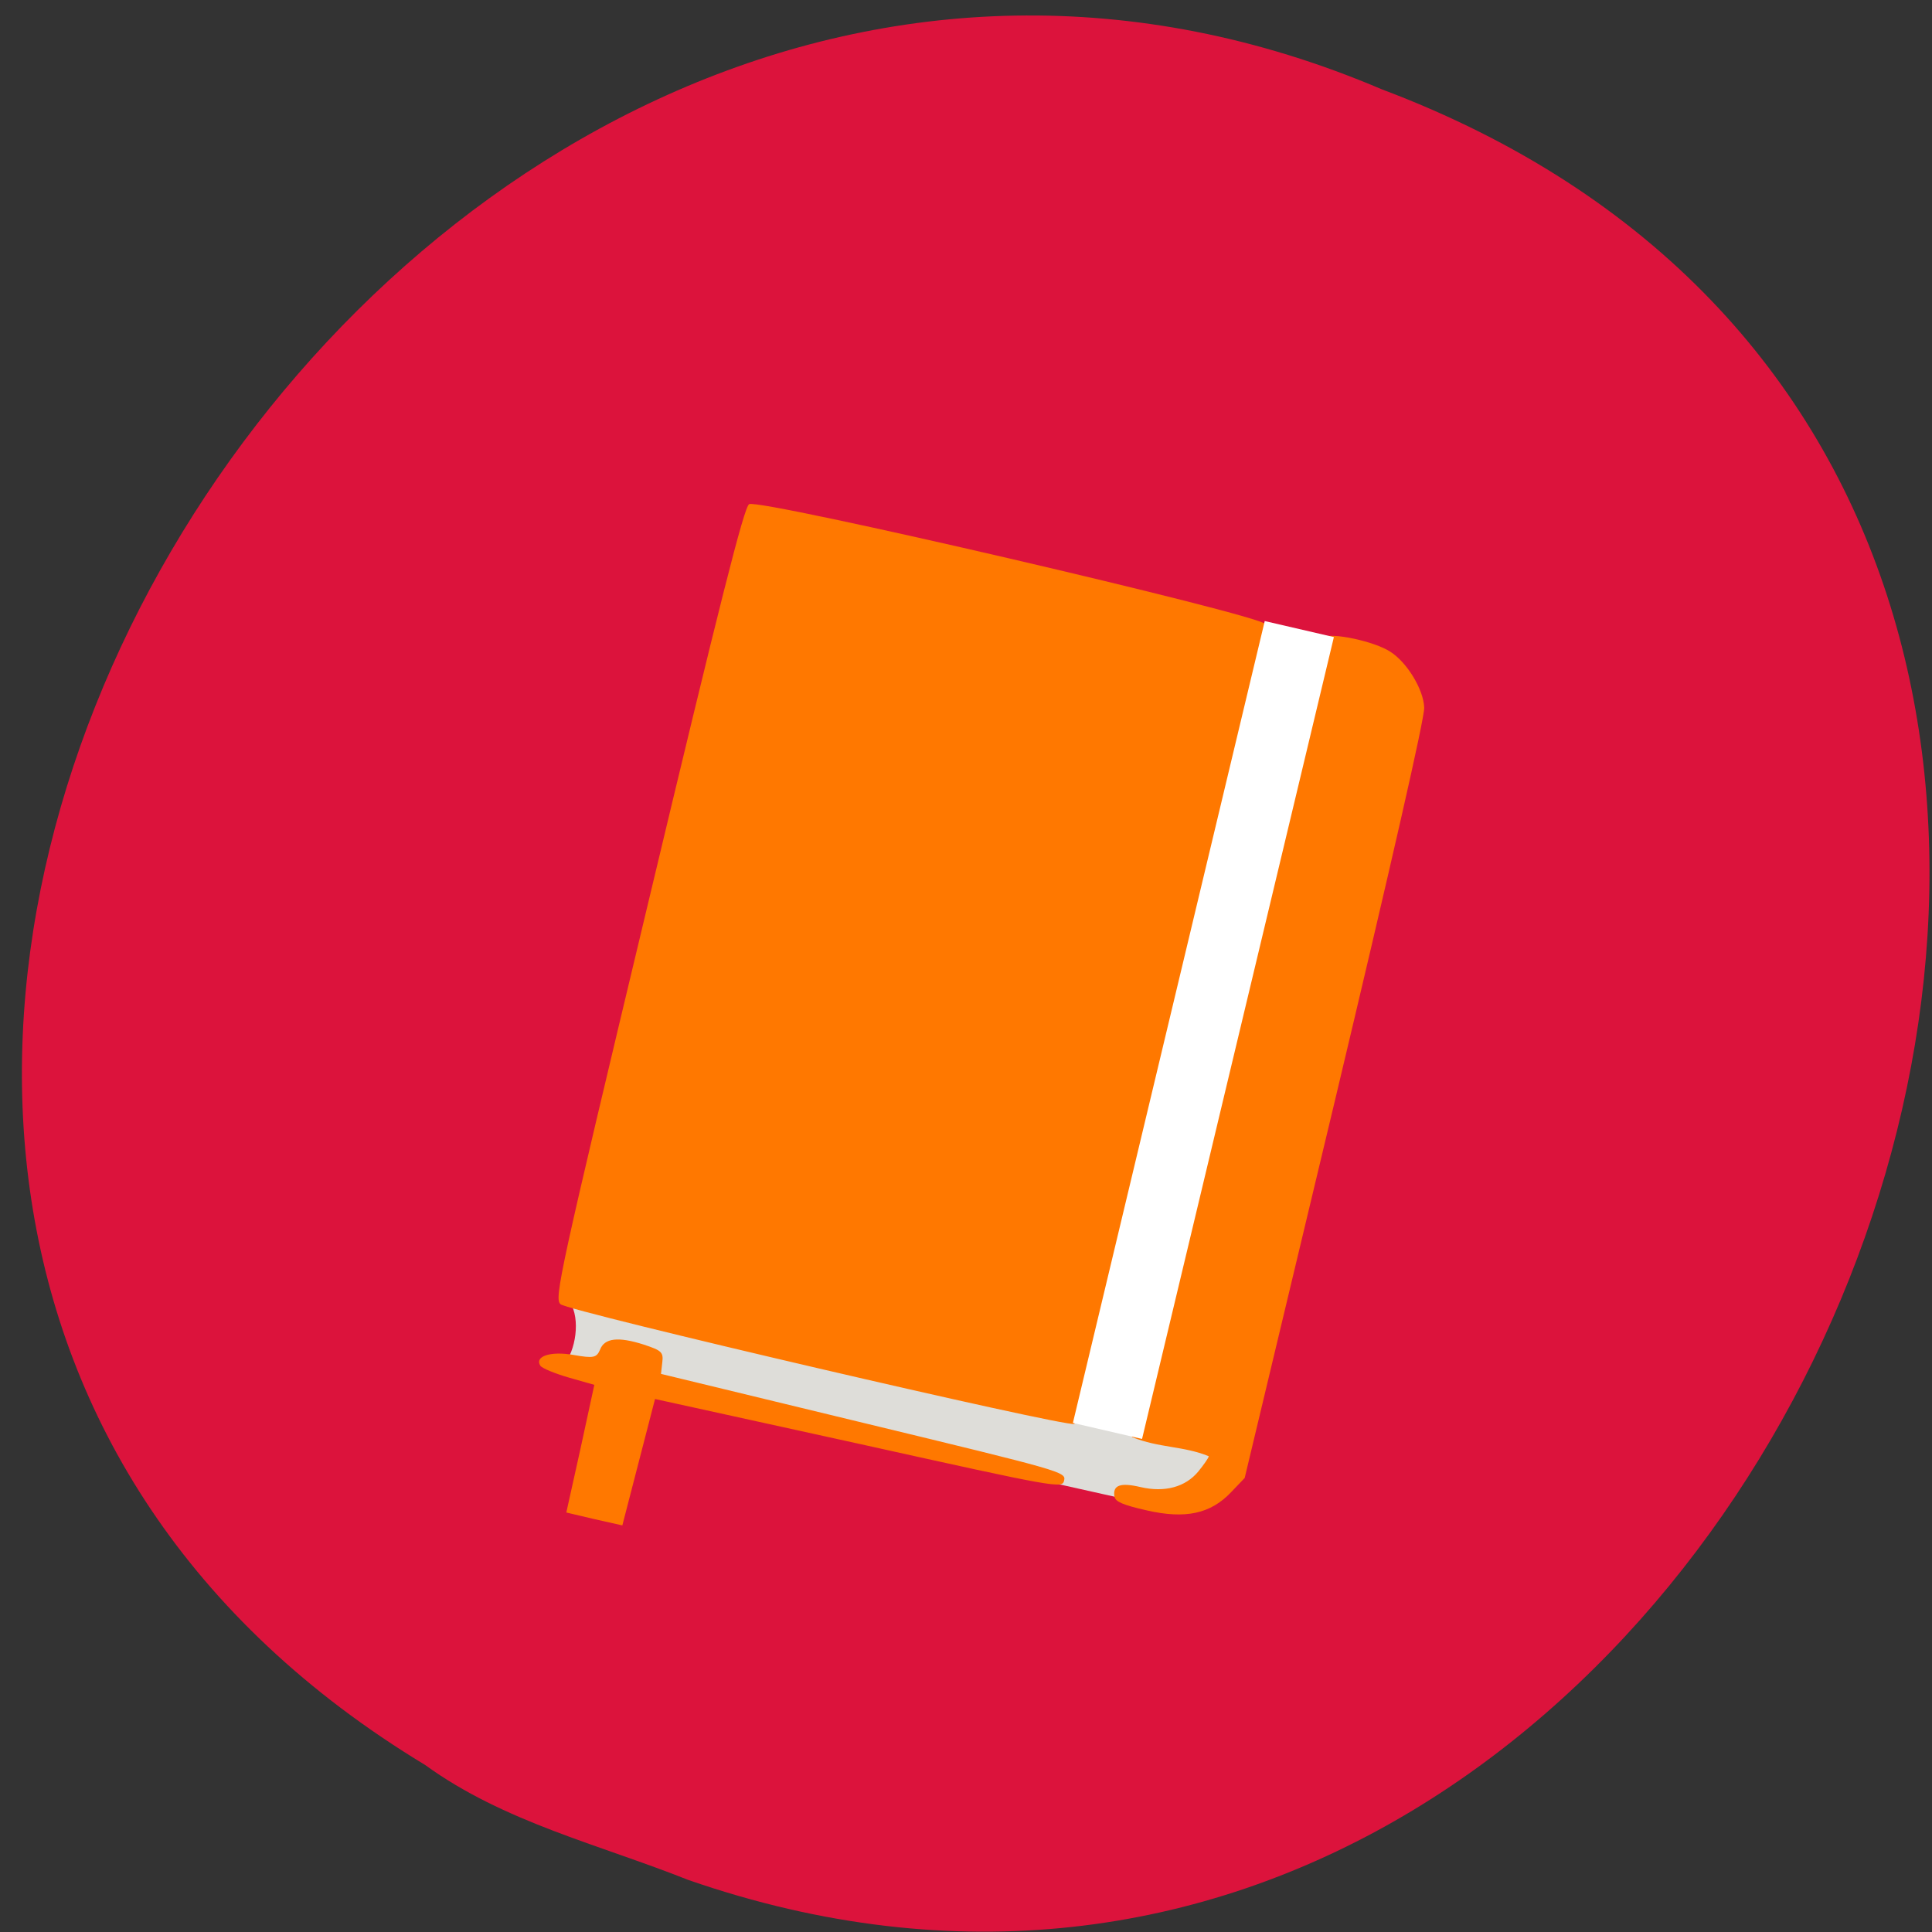 <svg xmlns="http://www.w3.org/2000/svg" viewBox="0 0 24 24"><rect x="0" y="0" width="24" height="24" fill="#333333" stroke="none"/><path d="m 8.555 23.355 c 13.344 4.625 22.23 -17.12 8.609 -22.246 c -12.391 -5.277 -23.75 13.637 -11.883 20.816 c 0.98 0.711 2.164 0.988 3.273 1.43" fill="#dc133c"/><path d="m 11.168 17.15 l 3.863 0.895 c -0.031 0.391 -0.207 0.48 -0.508 0.699 l -3.547 -0.793 l -3.973 -1 c 0.148 -0.164 0.211 -0.566 0.078 -0.773" fill="#deddd9"/><path d="m 7.211 17.996 l 0.172 -0.793 l -0.316 -0.09 c -0.176 -0.051 -0.336 -0.117 -0.355 -0.148 c -0.074 -0.117 0.129 -0.184 0.414 -0.133 c 0.246 0.043 0.285 0.035 0.328 -0.066 c 0.055 -0.145 0.227 -0.164 0.543 -0.063 c 0.223 0.074 0.246 0.094 0.23 0.223 l -0.016 0.141 l 2.516 0.609 c 2.473 0.598 2.516 0.609 2.492 0.715 c -0.023 0.102 -0.07 0.094 -2.555 -0.457 l -2.527 -0.555 l -0.406 1.57 l -0.348 -0.078 l -0.348 -0.082 m 6.809 -0.199 c -0.023 -0.141 0.074 -0.176 0.324 -0.117 c 0.301 0.07 0.559 0 0.719 -0.195 c 0.066 -0.082 0.125 -0.164 0.129 -0.188 c -0.313 -0.129 -0.621 -0.102 -0.953 -0.238 c -0.078 -0.074 2.258 -9.852 2.375 -9.934 c 0.09 -0.066 0.637 0.047 0.836 0.18 c 0.207 0.133 0.41 0.469 0.418 0.691 c 0.008 0.121 -0.414 1.965 -1.109 4.883 l -1.121 4.688 l -0.172 0.18 c -0.254 0.266 -0.566 0.332 -1.043 0.223 c -0.293 -0.066 -0.395 -0.109 -0.402 -0.172 m -6.883 -2.391 c -0.078 -0.07 -0.016 -0.363 1.09 -4.984 c 0.895 -3.746 1.191 -4.918 1.254 -4.953 c 0.121 -0.074 6.359 1.375 6.418 1.492 c 0.07 0.129 -2.27 9.898 -2.379 9.934 c -0.117 0.039 -6.285 -1.398 -6.383 -1.488" fill="#ff7800"/><path d="m 15.711 7.715 l 0.859 0.199 l -2.383 9.961 l -0.859 -0.199" fill="#fff"/></svg>